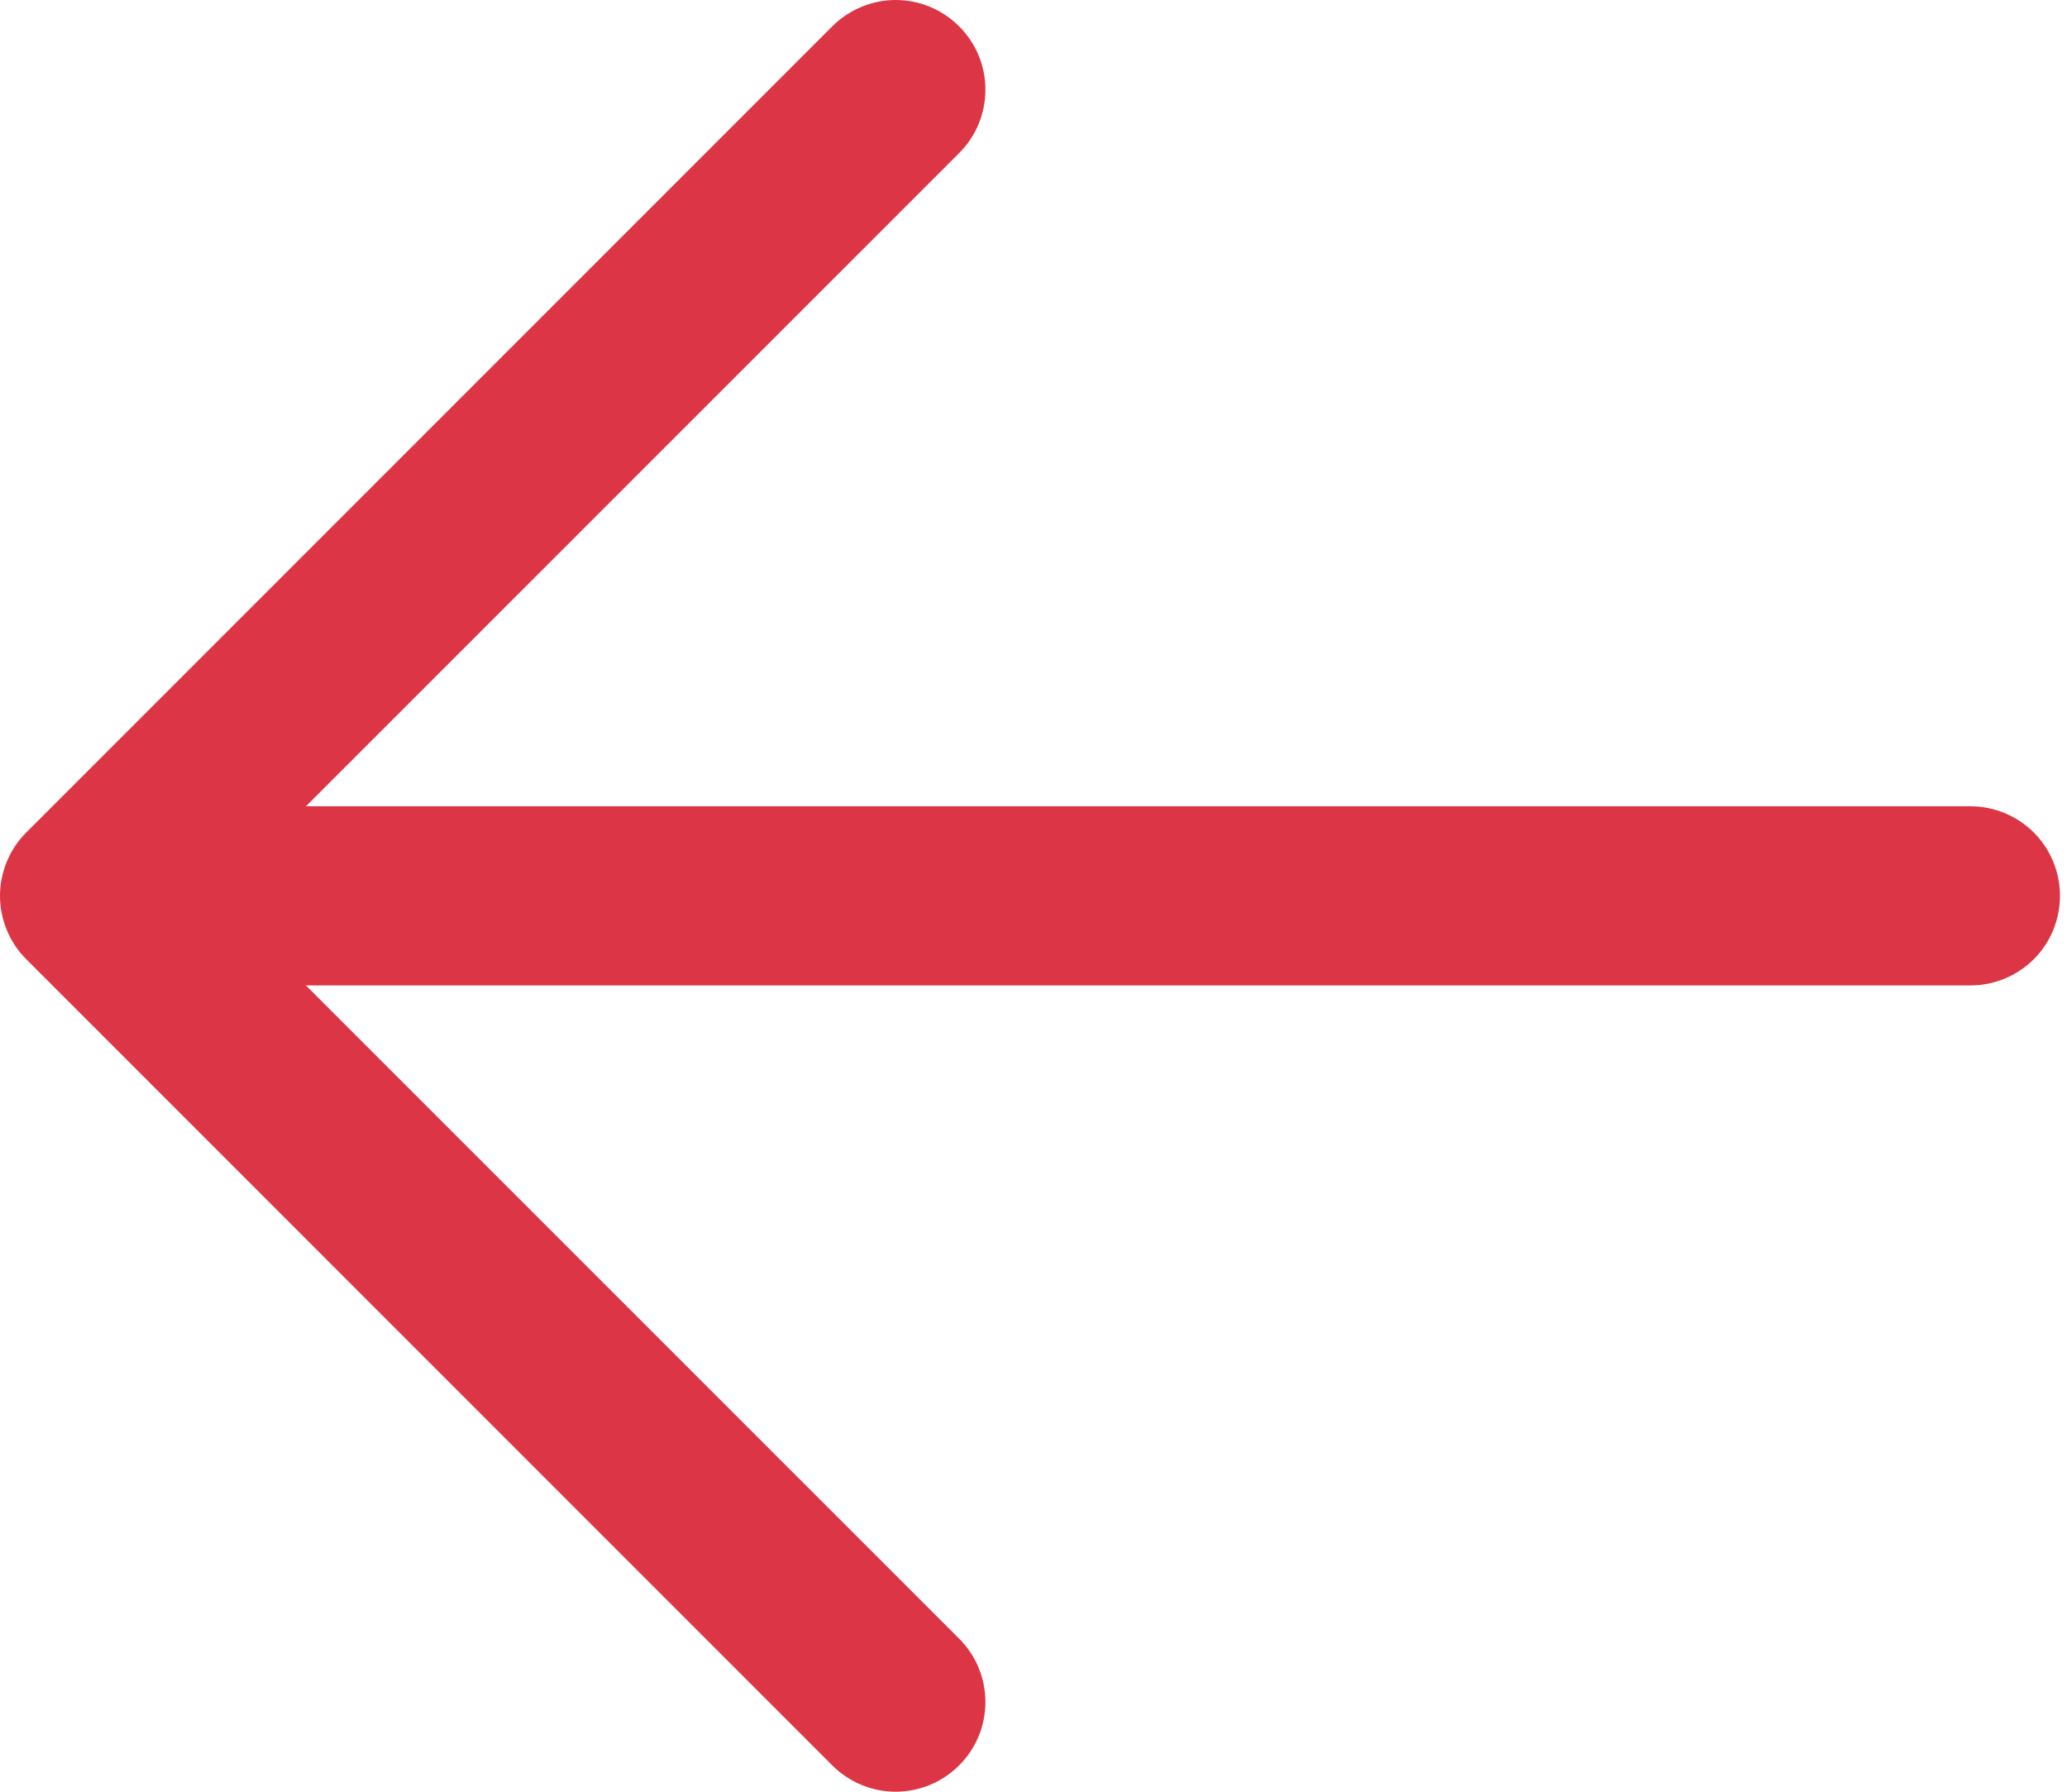 <svg width="15" height="13" viewBox="0 0 15 13" fill="none" xmlns="http://www.w3.org/2000/svg">
<path d="M1.301 5.85H14.299C14.472 5.85 14.637 5.919 14.759 6.04C14.881 6.162 14.949 6.328 14.949 6.5C14.949 6.672 14.881 6.838 14.759 6.96C14.637 7.081 14.472 7.15 14.299 7.15H1.301C1.129 7.15 0.963 7.081 0.841 6.96C0.72 6.838 0.651 6.672 0.651 6.5C0.651 6.328 0.72 6.162 0.841 6.04C0.963 5.919 1.129 5.85 1.301 5.85Z" fill="#DC3545"/>
<path d="M1.57 6.5L6.96 11.889C7.083 12.011 7.151 12.177 7.151 12.349C7.151 12.522 7.083 12.687 6.96 12.809C6.838 12.931 6.673 13 6.5 13C6.328 13 6.162 12.931 6.04 12.809L0.191 6.96C0.13 6.9 0.082 6.828 0.05 6.749C0.017 6.67 0 6.585 0 6.5C0 6.415 0.017 6.33 0.05 6.251C0.082 6.172 0.13 6.1 0.191 6.04L6.04 0.191C6.162 0.069 6.328 0 6.5 0C6.673 0 6.838 0.069 6.96 0.191C7.083 0.313 7.151 0.478 7.151 0.651C7.151 0.823 7.083 0.989 6.96 1.111L1.57 6.5Z" fill="#DC3545"/>
</svg>
